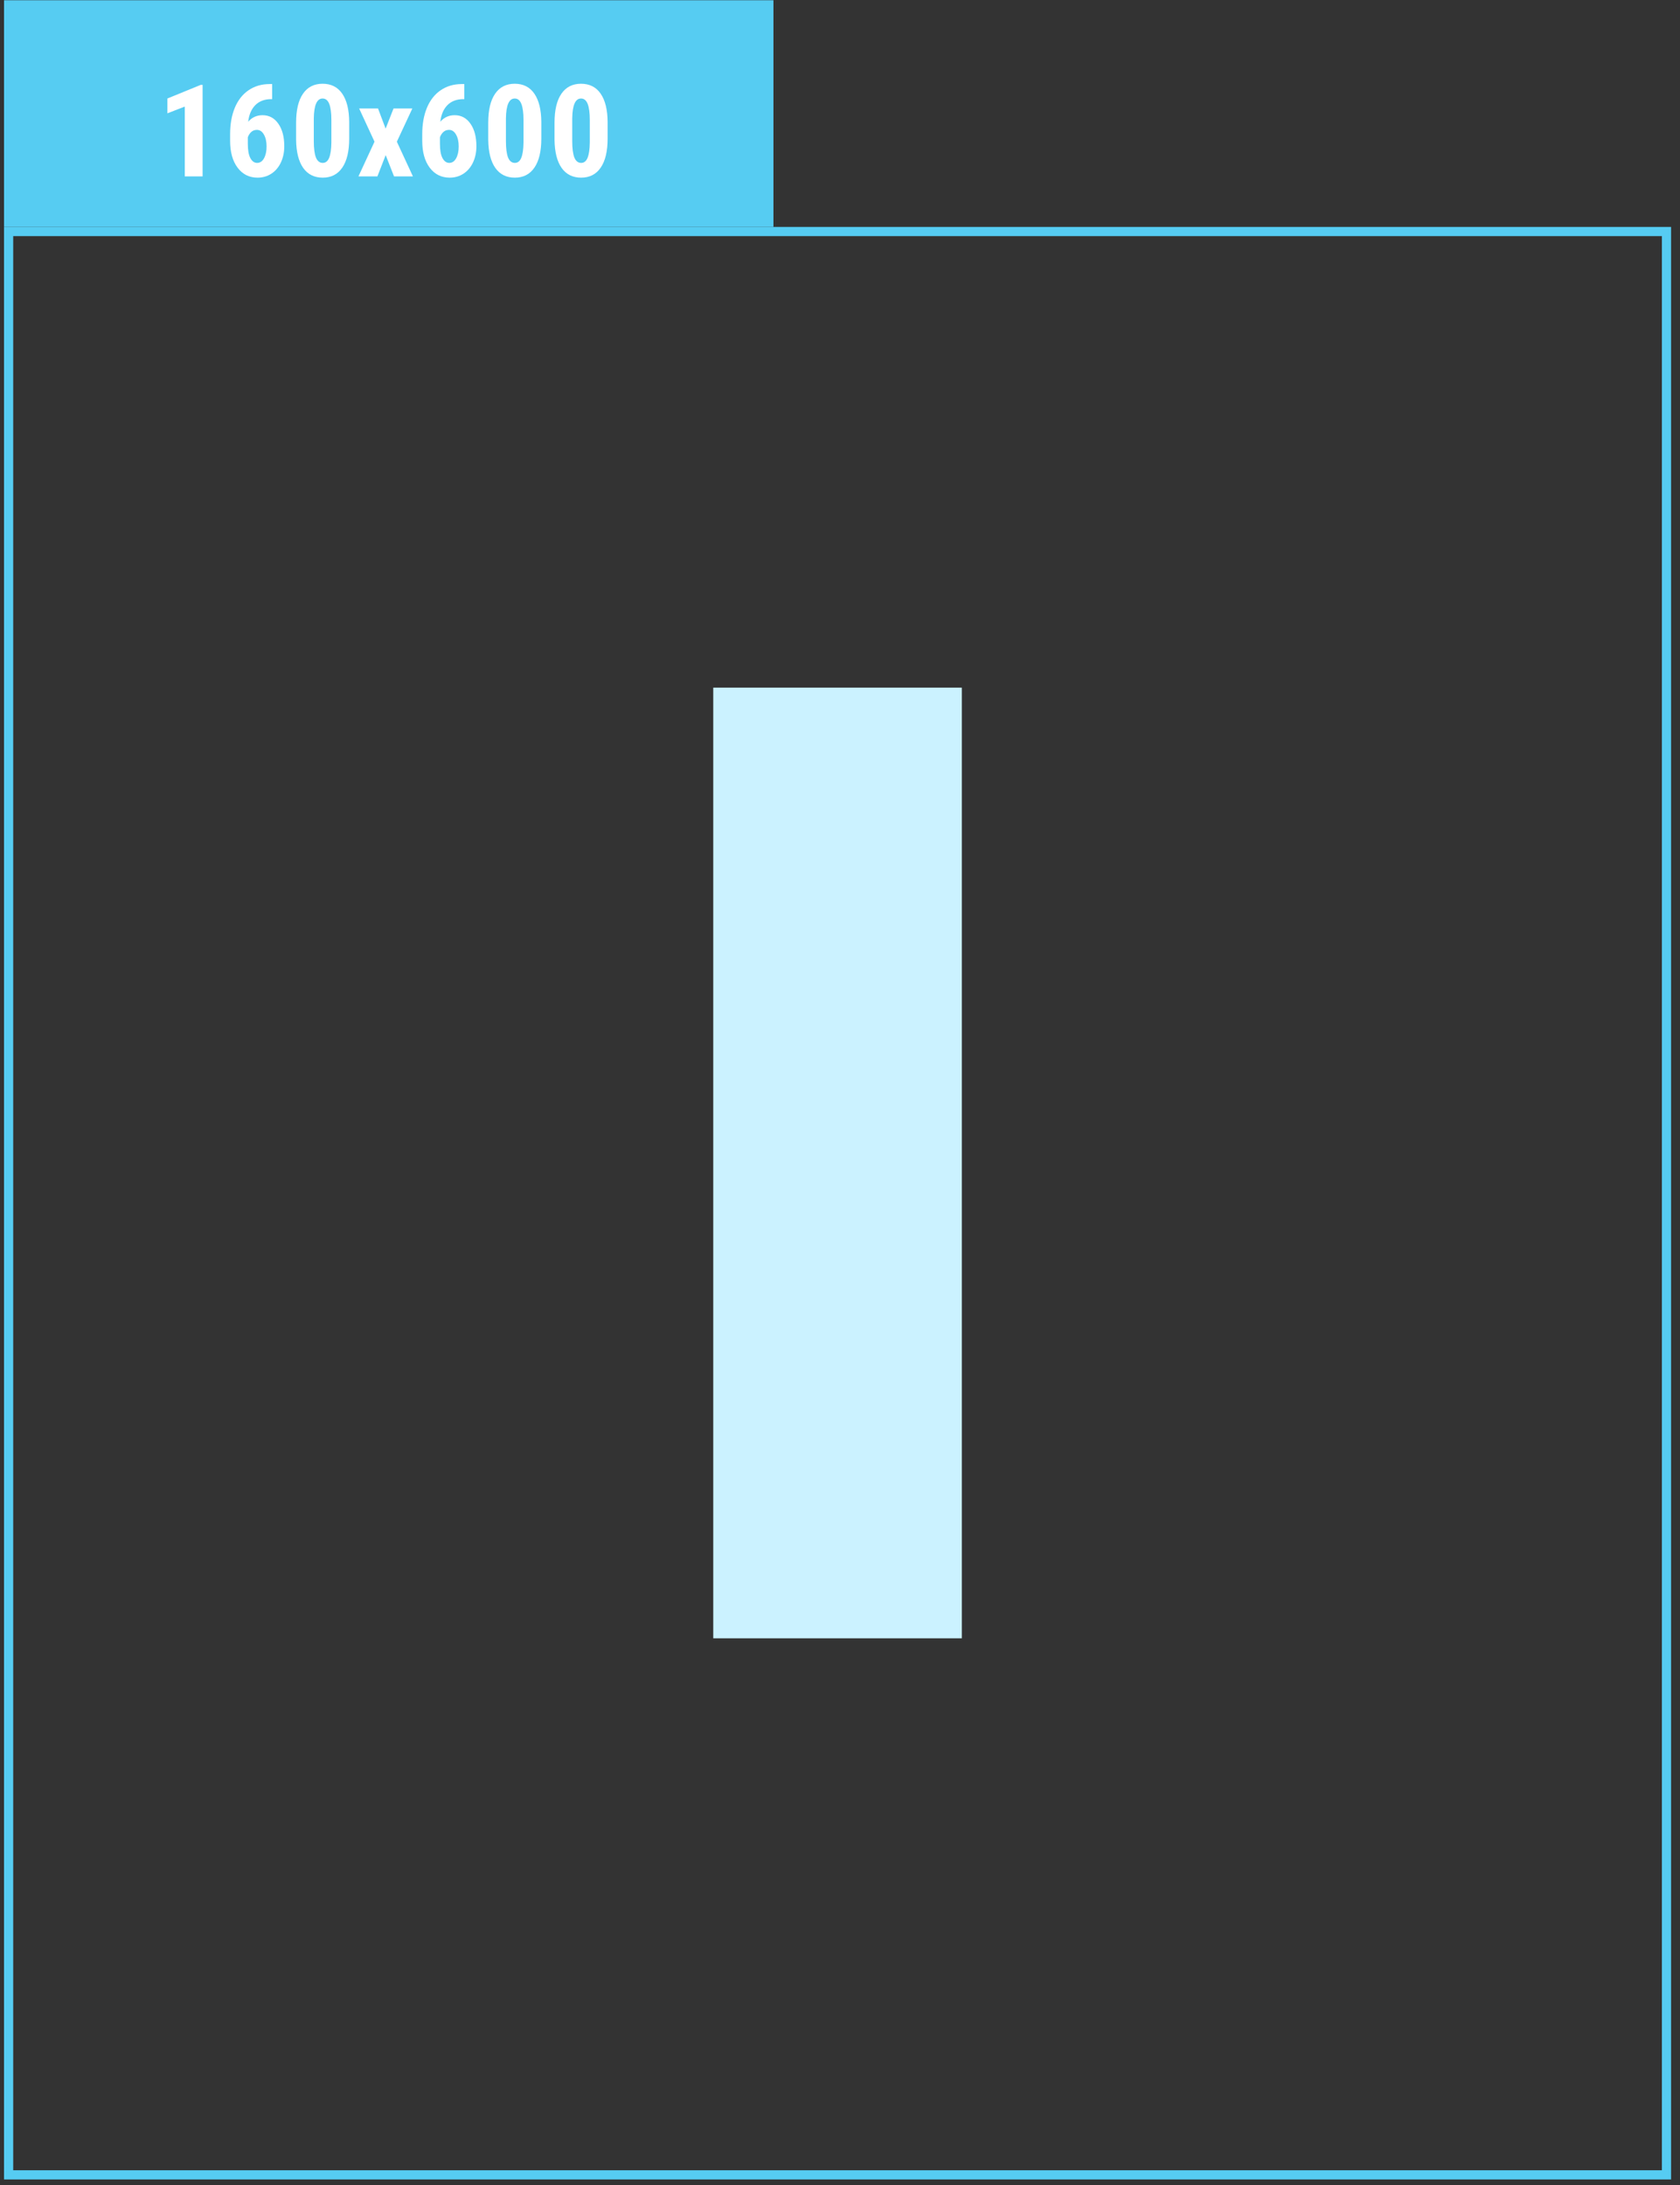 <svg width="183" height="238" viewBox="0 0 183 238" fill="none" xmlns="http://www.w3.org/2000/svg">
<rect x="0" y="0" width="183" height="238" fill="#333333" stroke="none"/>
<rect x="0.938" y="25.216" width="180.591" height="211.653" stroke="#56CCF2"/>
<rect x="0.438" y="0.026" width="83.811" height="24.69" fill="#56CCF2"/>
<path d="M22.069 19.212H20.127V11.61L18.234 12.342V10.729L21.864 9.245H22.069V19.212ZM29.646 9.156V10.797H29.537C28.812 10.801 28.236 11.02 27.808 11.453C27.384 11.882 27.126 12.483 27.035 13.258C27.45 12.784 27.969 12.547 28.594 12.547C29.314 12.547 29.888 12.854 30.316 13.47C30.749 14.085 30.966 14.905 30.966 15.931C30.966 16.582 30.843 17.17 30.596 17.694C30.35 18.218 30.004 18.626 29.558 18.918C29.115 19.205 28.614 19.349 28.054 19.349C27.151 19.349 26.427 18.986 25.88 18.262C25.337 17.537 25.066 16.562 25.066 15.336V14.618C25.066 13.52 25.237 12.558 25.579 11.733C25.925 10.909 26.422 10.275 27.069 9.833C27.721 9.386 28.48 9.161 29.346 9.156H29.646ZM27.985 14.146C27.739 14.146 27.532 14.224 27.363 14.379C27.199 14.534 27.076 14.725 26.994 14.953V15.65C26.994 16.352 27.087 16.876 27.274 17.223C27.461 17.569 27.707 17.742 28.012 17.742C28.322 17.742 28.571 17.576 28.758 17.243C28.945 16.906 29.038 16.475 29.038 15.951C29.038 15.418 28.94 14.985 28.744 14.652C28.553 14.315 28.3 14.146 27.985 14.146ZM38.037 15.097C38.037 16.473 37.787 17.526 37.285 18.255C36.789 18.984 36.078 19.349 35.153 19.349C34.236 19.349 33.528 18.995 33.027 18.289C32.53 17.578 32.272 16.562 32.254 15.24V13.36C32.254 11.989 32.502 10.94 32.999 10.216C33.496 9.487 34.209 9.122 35.139 9.122C36.069 9.122 36.782 9.482 37.279 10.202C37.775 10.922 38.028 11.95 38.037 13.285V15.097ZM36.096 13.08C36.096 12.296 36.018 11.708 35.864 11.316C35.709 10.925 35.467 10.729 35.139 10.729C34.524 10.729 34.205 11.446 34.182 12.882V15.363C34.182 16.165 34.259 16.762 34.414 17.154C34.574 17.546 34.82 17.742 35.153 17.742C35.467 17.742 35.699 17.56 35.85 17.195C36.005 16.826 36.087 16.263 36.096 15.507V13.08ZM42.005 14.01L42.867 11.815H44.917L43.229 15.432L44.979 19.212H42.921L42.012 16.895L41.11 19.212H39.045L40.795 15.432L39.121 11.815H41.178L42.005 14.01ZM50.574 9.156V10.797H50.465C49.74 10.801 49.164 11.02 48.735 11.453C48.311 11.882 48.054 12.483 47.963 13.258C48.377 12.784 48.897 12.547 49.521 12.547C50.242 12.547 50.816 12.854 51.244 13.47C51.677 14.085 51.894 14.905 51.894 15.931C51.894 16.582 51.77 17.17 51.524 17.694C51.278 18.218 50.932 18.626 50.485 18.918C50.043 19.205 49.542 19.349 48.981 19.349C48.079 19.349 47.354 18.986 46.807 18.262C46.265 17.537 45.994 16.562 45.994 15.336V14.618C45.994 13.52 46.165 12.558 46.507 11.733C46.853 10.909 47.35 10.275 47.997 9.833C48.649 9.386 49.407 9.161 50.273 9.156H50.574ZM48.913 14.146C48.667 14.146 48.46 14.224 48.291 14.379C48.127 14.534 48.004 14.725 47.922 14.953V15.65C47.922 16.352 48.015 16.876 48.202 17.223C48.389 17.569 48.635 17.742 48.94 17.742C49.25 17.742 49.499 17.576 49.685 17.243C49.872 16.906 49.966 16.475 49.966 15.951C49.966 15.418 49.868 14.985 49.672 14.652C49.48 14.315 49.227 14.146 48.913 14.146ZM58.965 15.097C58.965 16.473 58.715 17.526 58.213 18.255C57.716 18.984 57.005 19.349 56.08 19.349C55.164 19.349 54.456 18.995 53.954 18.289C53.458 17.578 53.2 16.562 53.182 15.24V13.36C53.182 11.989 53.43 10.94 53.927 10.216C54.424 9.487 55.137 9.122 56.067 9.122C56.996 9.122 57.71 9.482 58.206 10.202C58.703 10.922 58.956 11.95 58.965 13.285V15.097ZM57.024 13.08C57.024 12.296 56.946 11.708 56.791 11.316C56.636 10.925 56.395 10.729 56.067 10.729C55.451 10.729 55.132 11.446 55.11 12.882V15.363C55.11 16.165 55.187 16.762 55.342 17.154C55.502 17.546 55.748 17.742 56.08 17.742C56.395 17.742 56.627 17.56 56.778 17.195C56.933 16.826 57.015 16.263 57.024 15.507V13.08ZM66.187 15.097C66.187 16.473 65.936 17.526 65.435 18.255C64.939 18.984 64.228 19.349 63.302 19.349C62.386 19.349 61.678 18.995 61.176 18.289C60.68 17.578 60.422 16.562 60.404 15.24V13.36C60.404 11.989 60.652 10.94 61.149 10.216C61.646 9.487 62.359 9.122 63.289 9.122C64.218 9.122 64.932 9.482 65.428 10.202C65.925 10.922 66.178 11.95 66.187 13.285V15.097ZM64.246 13.08C64.246 12.296 64.168 11.708 64.013 11.316C63.858 10.925 63.617 10.729 63.289 10.729C62.673 10.729 62.355 11.446 62.332 12.882V15.363C62.332 16.165 62.409 16.762 62.564 17.154C62.724 17.546 62.97 17.742 63.302 17.742C63.617 17.742 63.849 17.56 64 17.195C64.155 16.826 64.237 16.263 64.246 15.507V13.08Z" fill="white"/>
<rect x="77.693" y="74.893" width="27.079" height="103.539" fill="#CBF2FF"/>
</svg>
